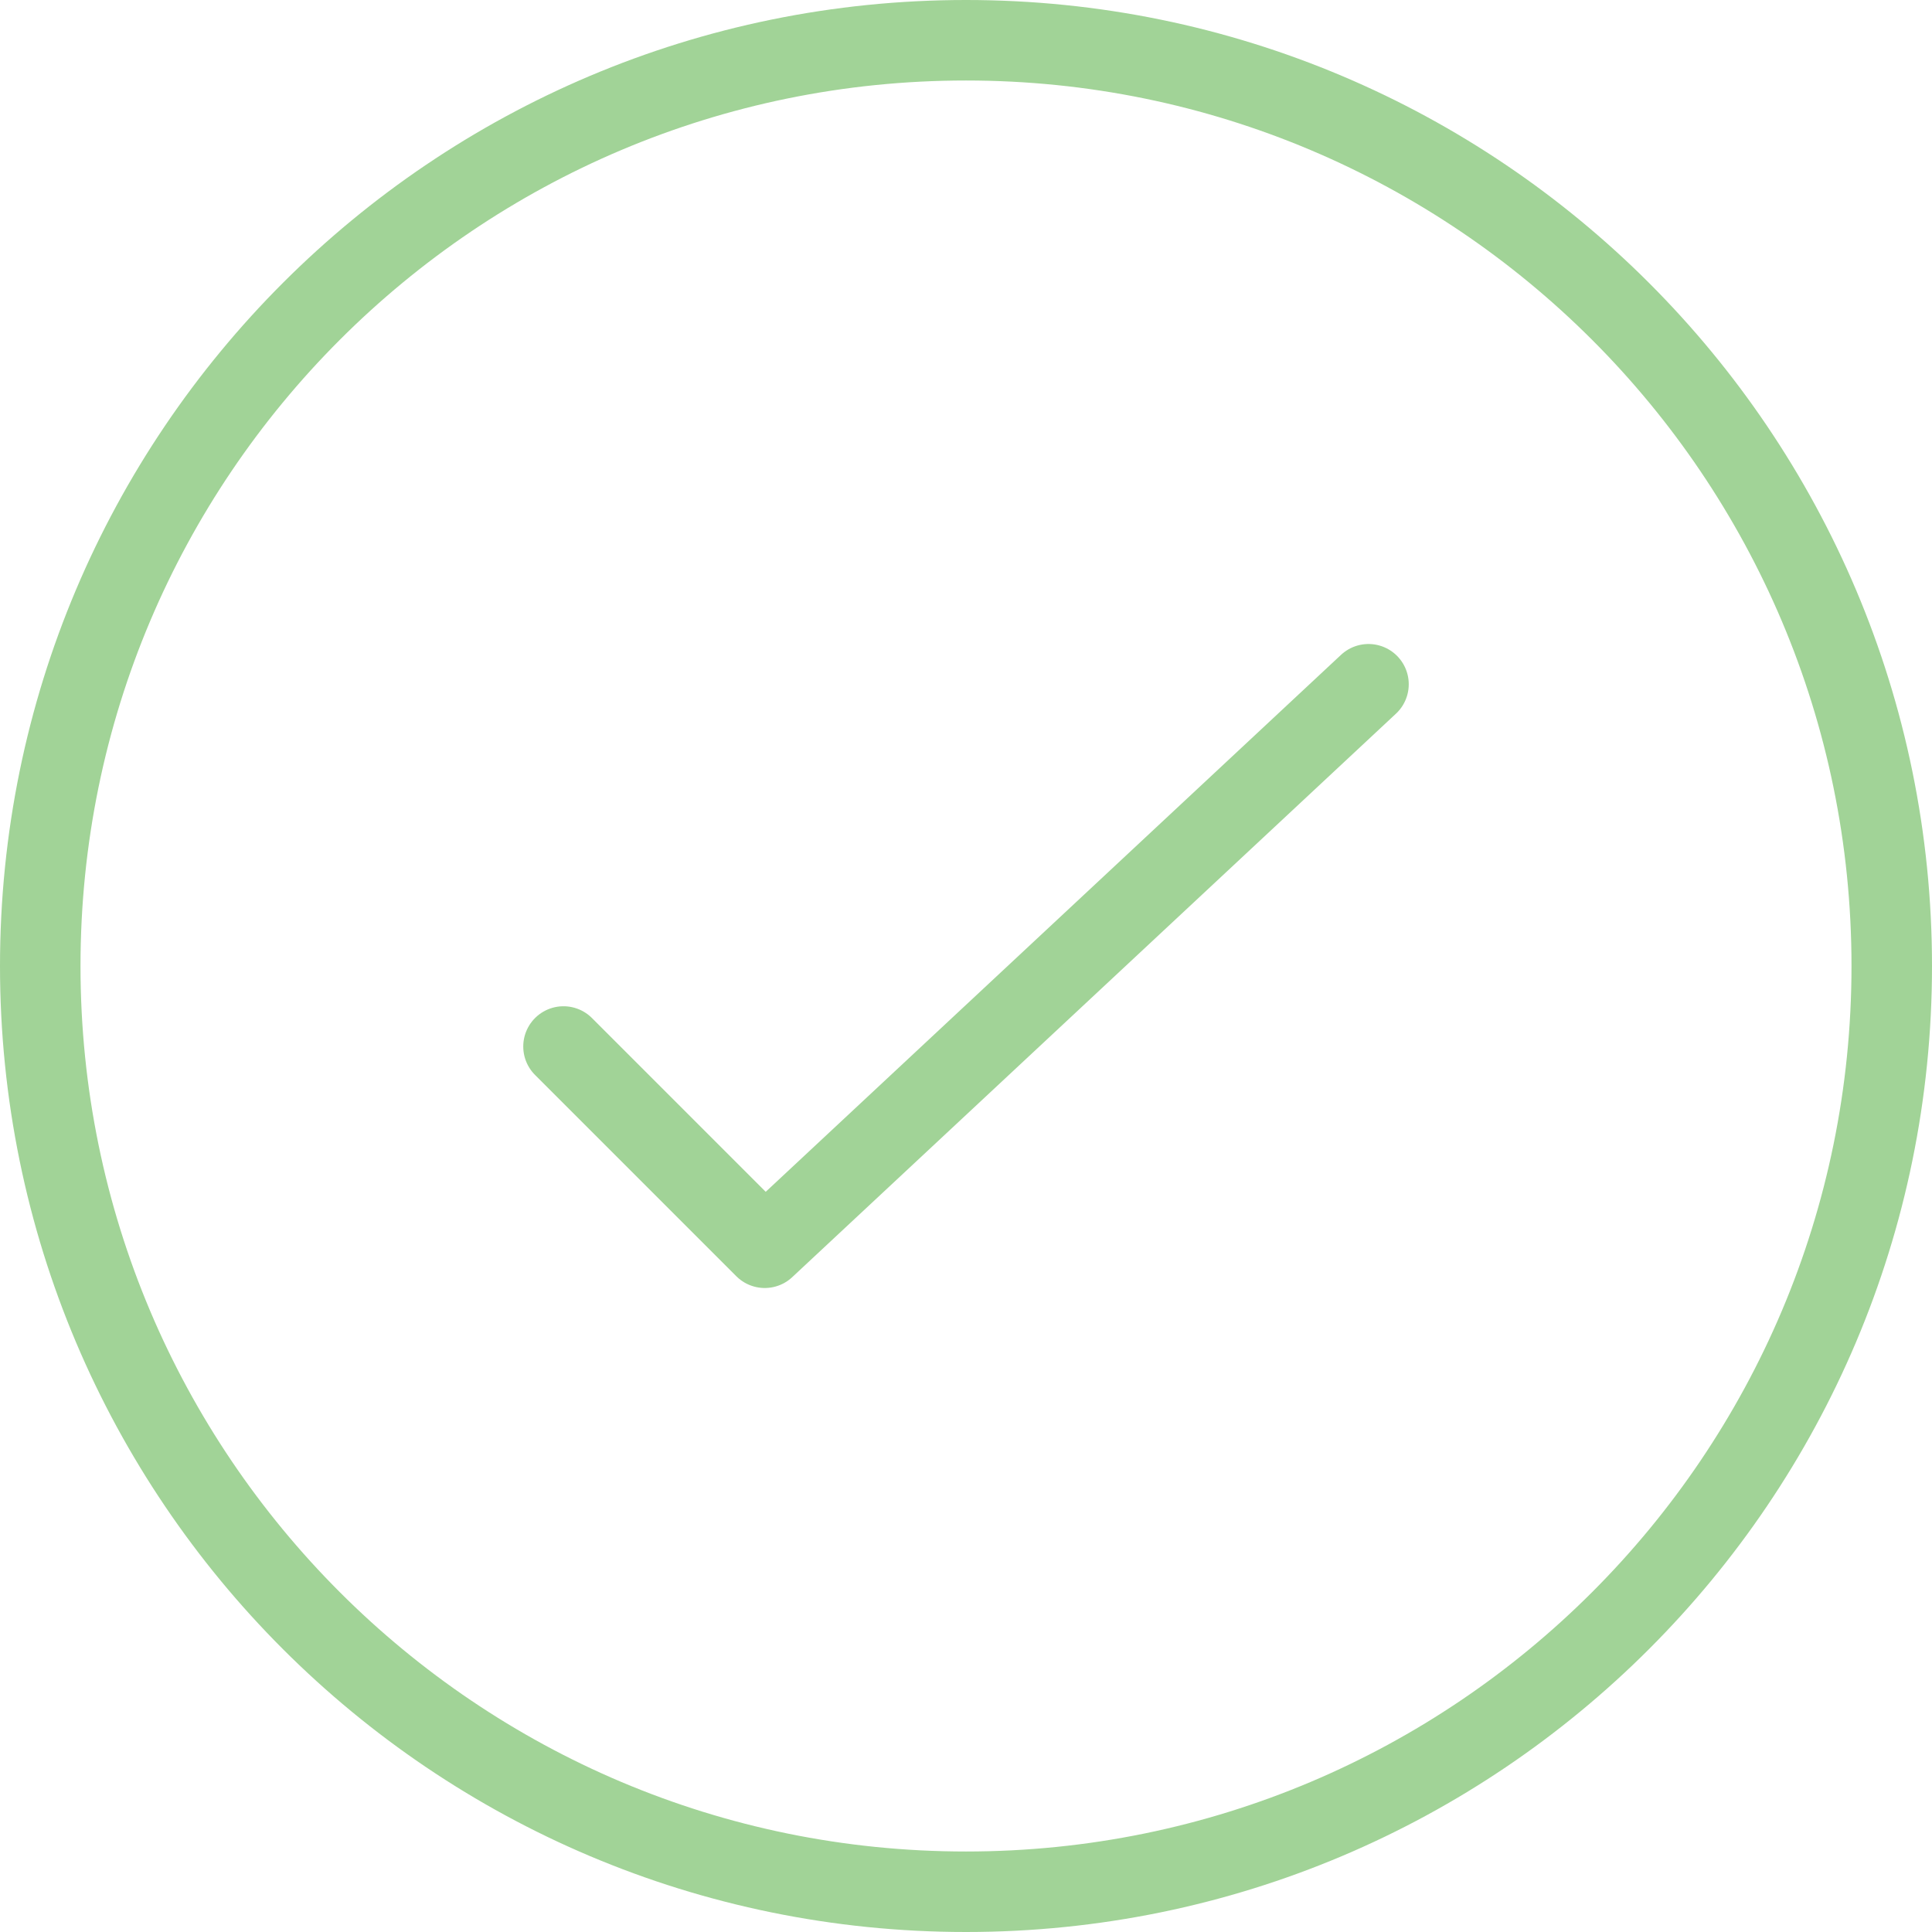 <svg width="24" height="24" xmlns="http://www.w3.org/2000/svg"><g class="checkmark_stroke" stroke="#A1D397" fill="none" fill-rule="evenodd" stroke-linecap="round" stroke-linejoin="round"><path d="M17 8.5l-7.5 7L7 13"/><path d="M23.5 12c0 6.352-5.15 11.5-11.5 11.5C5.647 23.5.5 18.352.5 12S5.647.5 12 .5C18.35.5 23.5 5.648 23.5 12z"/></g></svg>